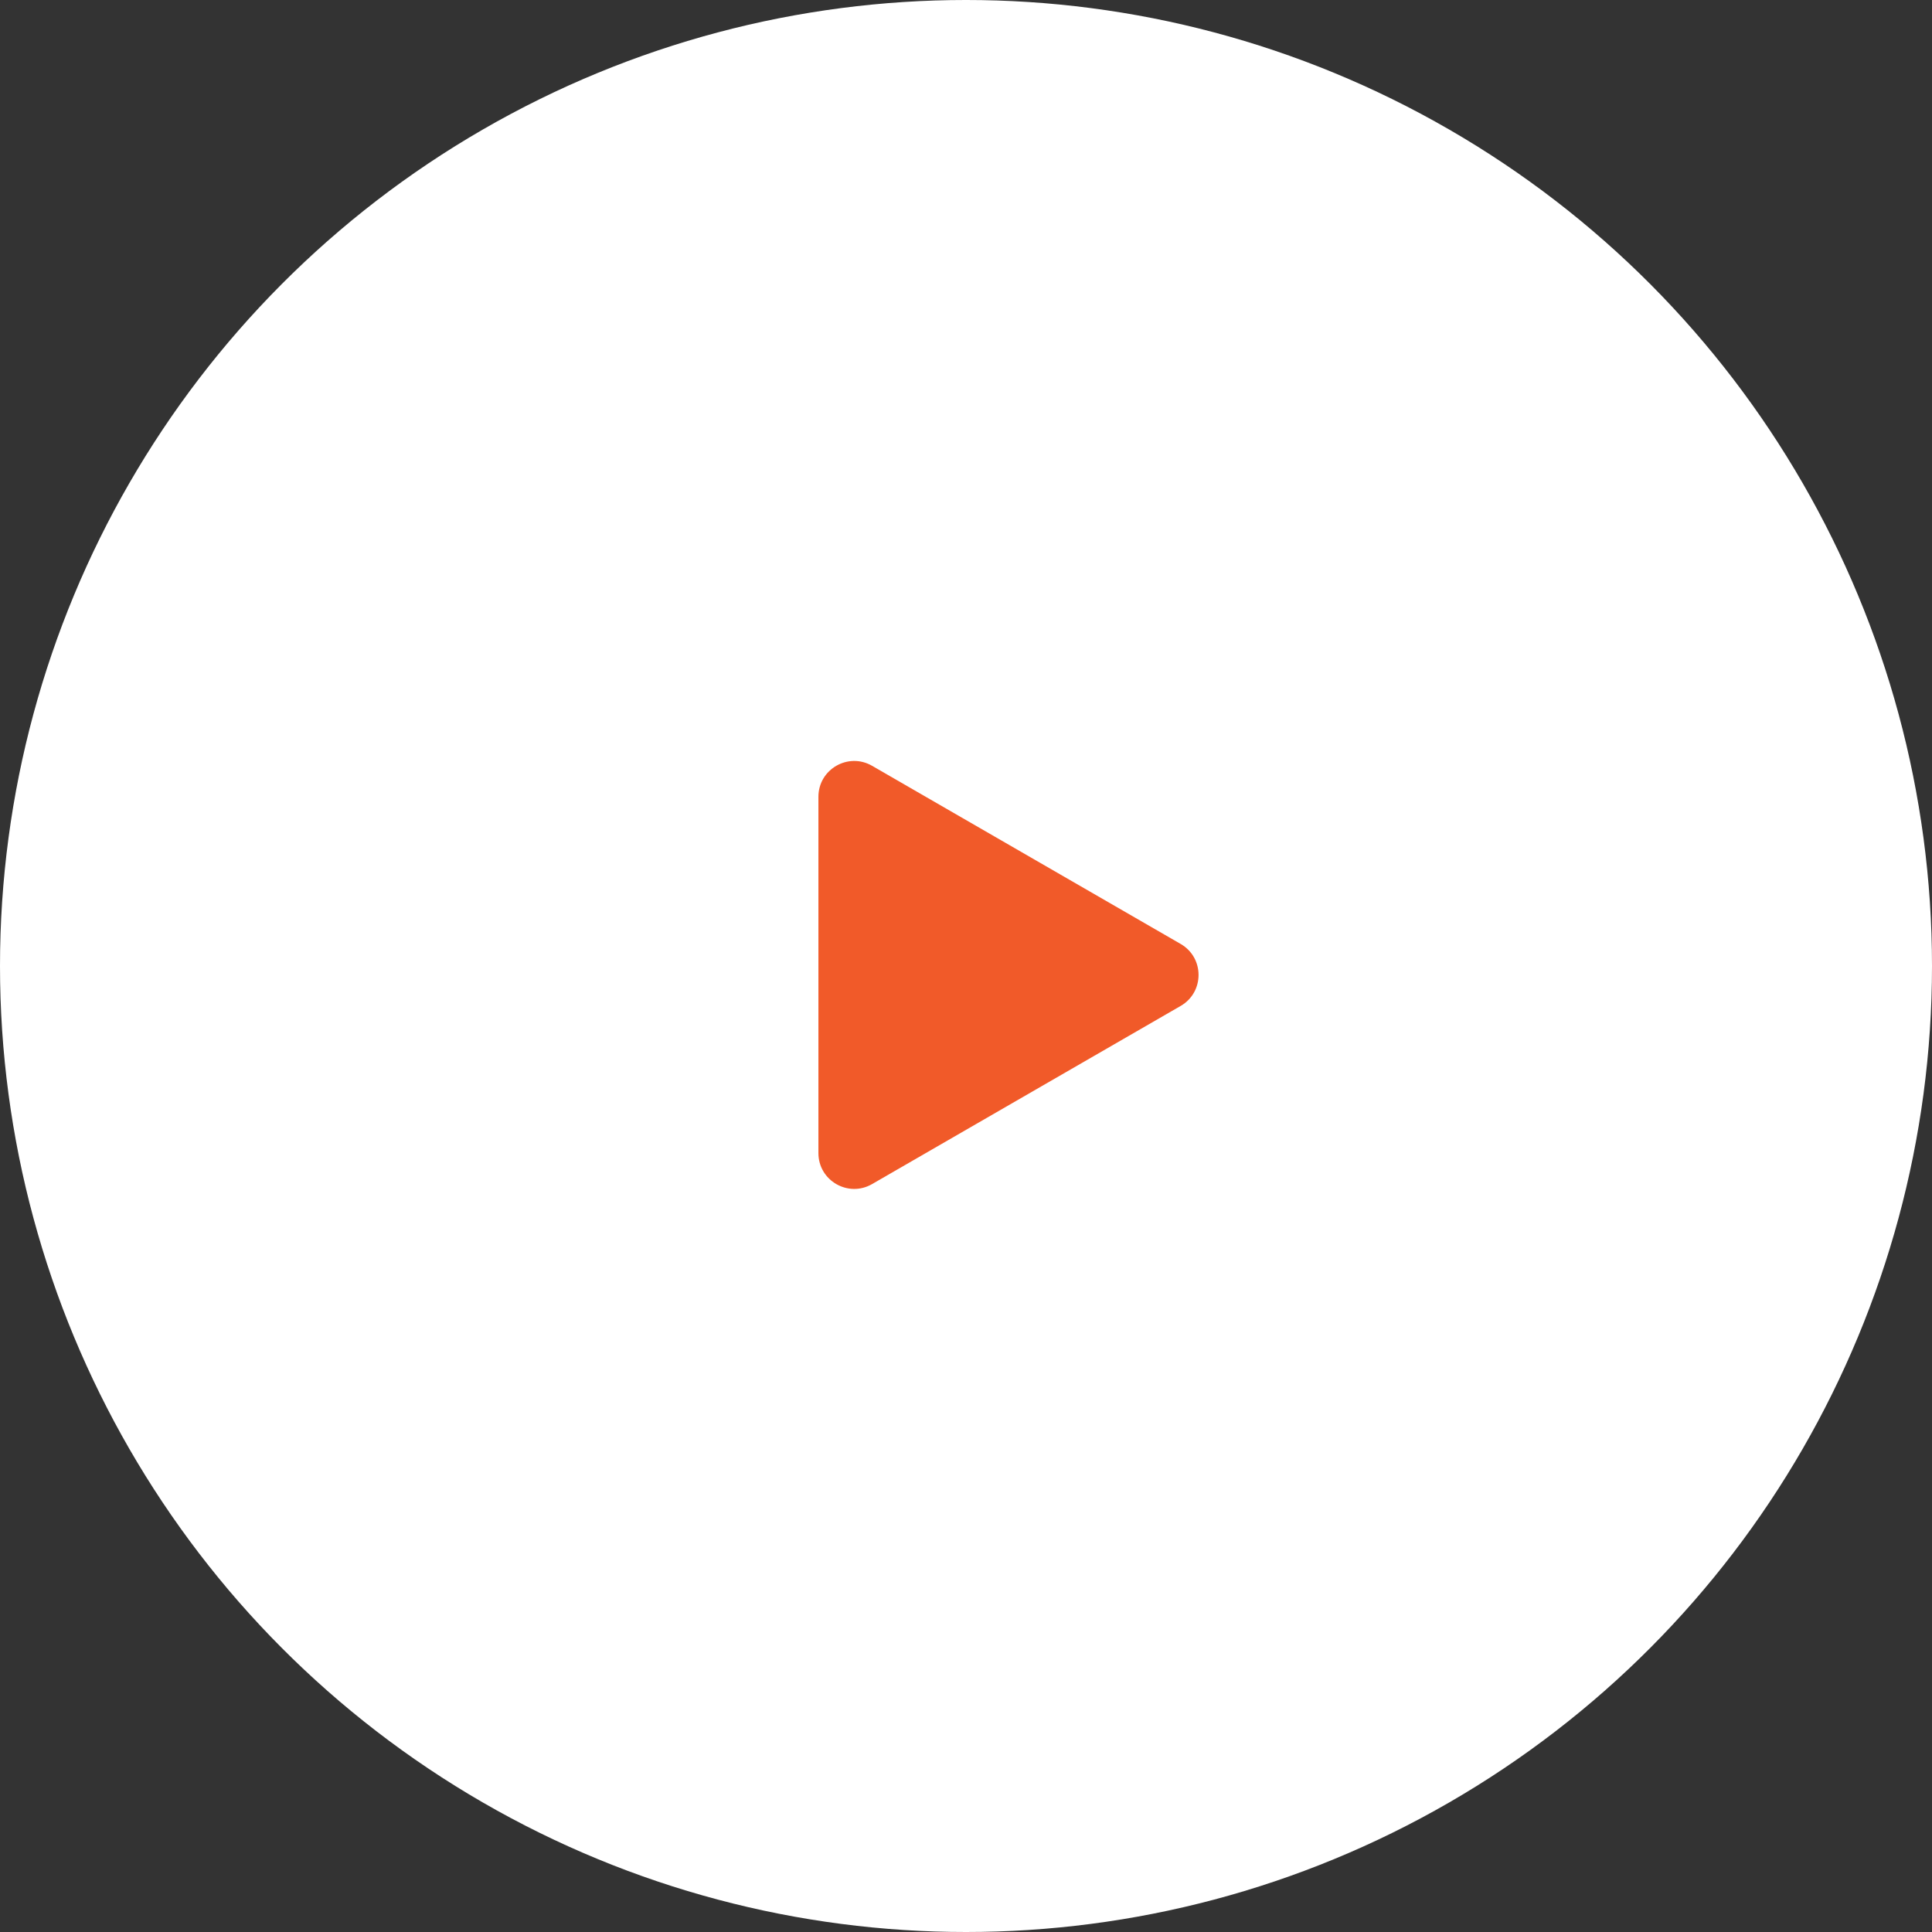 <svg width="108" height="108" viewBox="0 0 108 108" fill="none" xmlns="http://www.w3.org/2000/svg">
<rect x="0" y="0" width="108" height="108" fill="#333333" stroke="none"/>
<circle cx="54" cy="54" r="54" fill="white"/>
<path d="M66 52.768C67.333 53.538 67.333 55.462 66 56.232L48.75 66.191C47.417 66.961 45.75 65.999 45.75 64.459L45.75 44.541C45.75 43.001 47.417 42.039 48.75 42.809L66 52.768Z" fill="#F15A29"/>
</svg>
